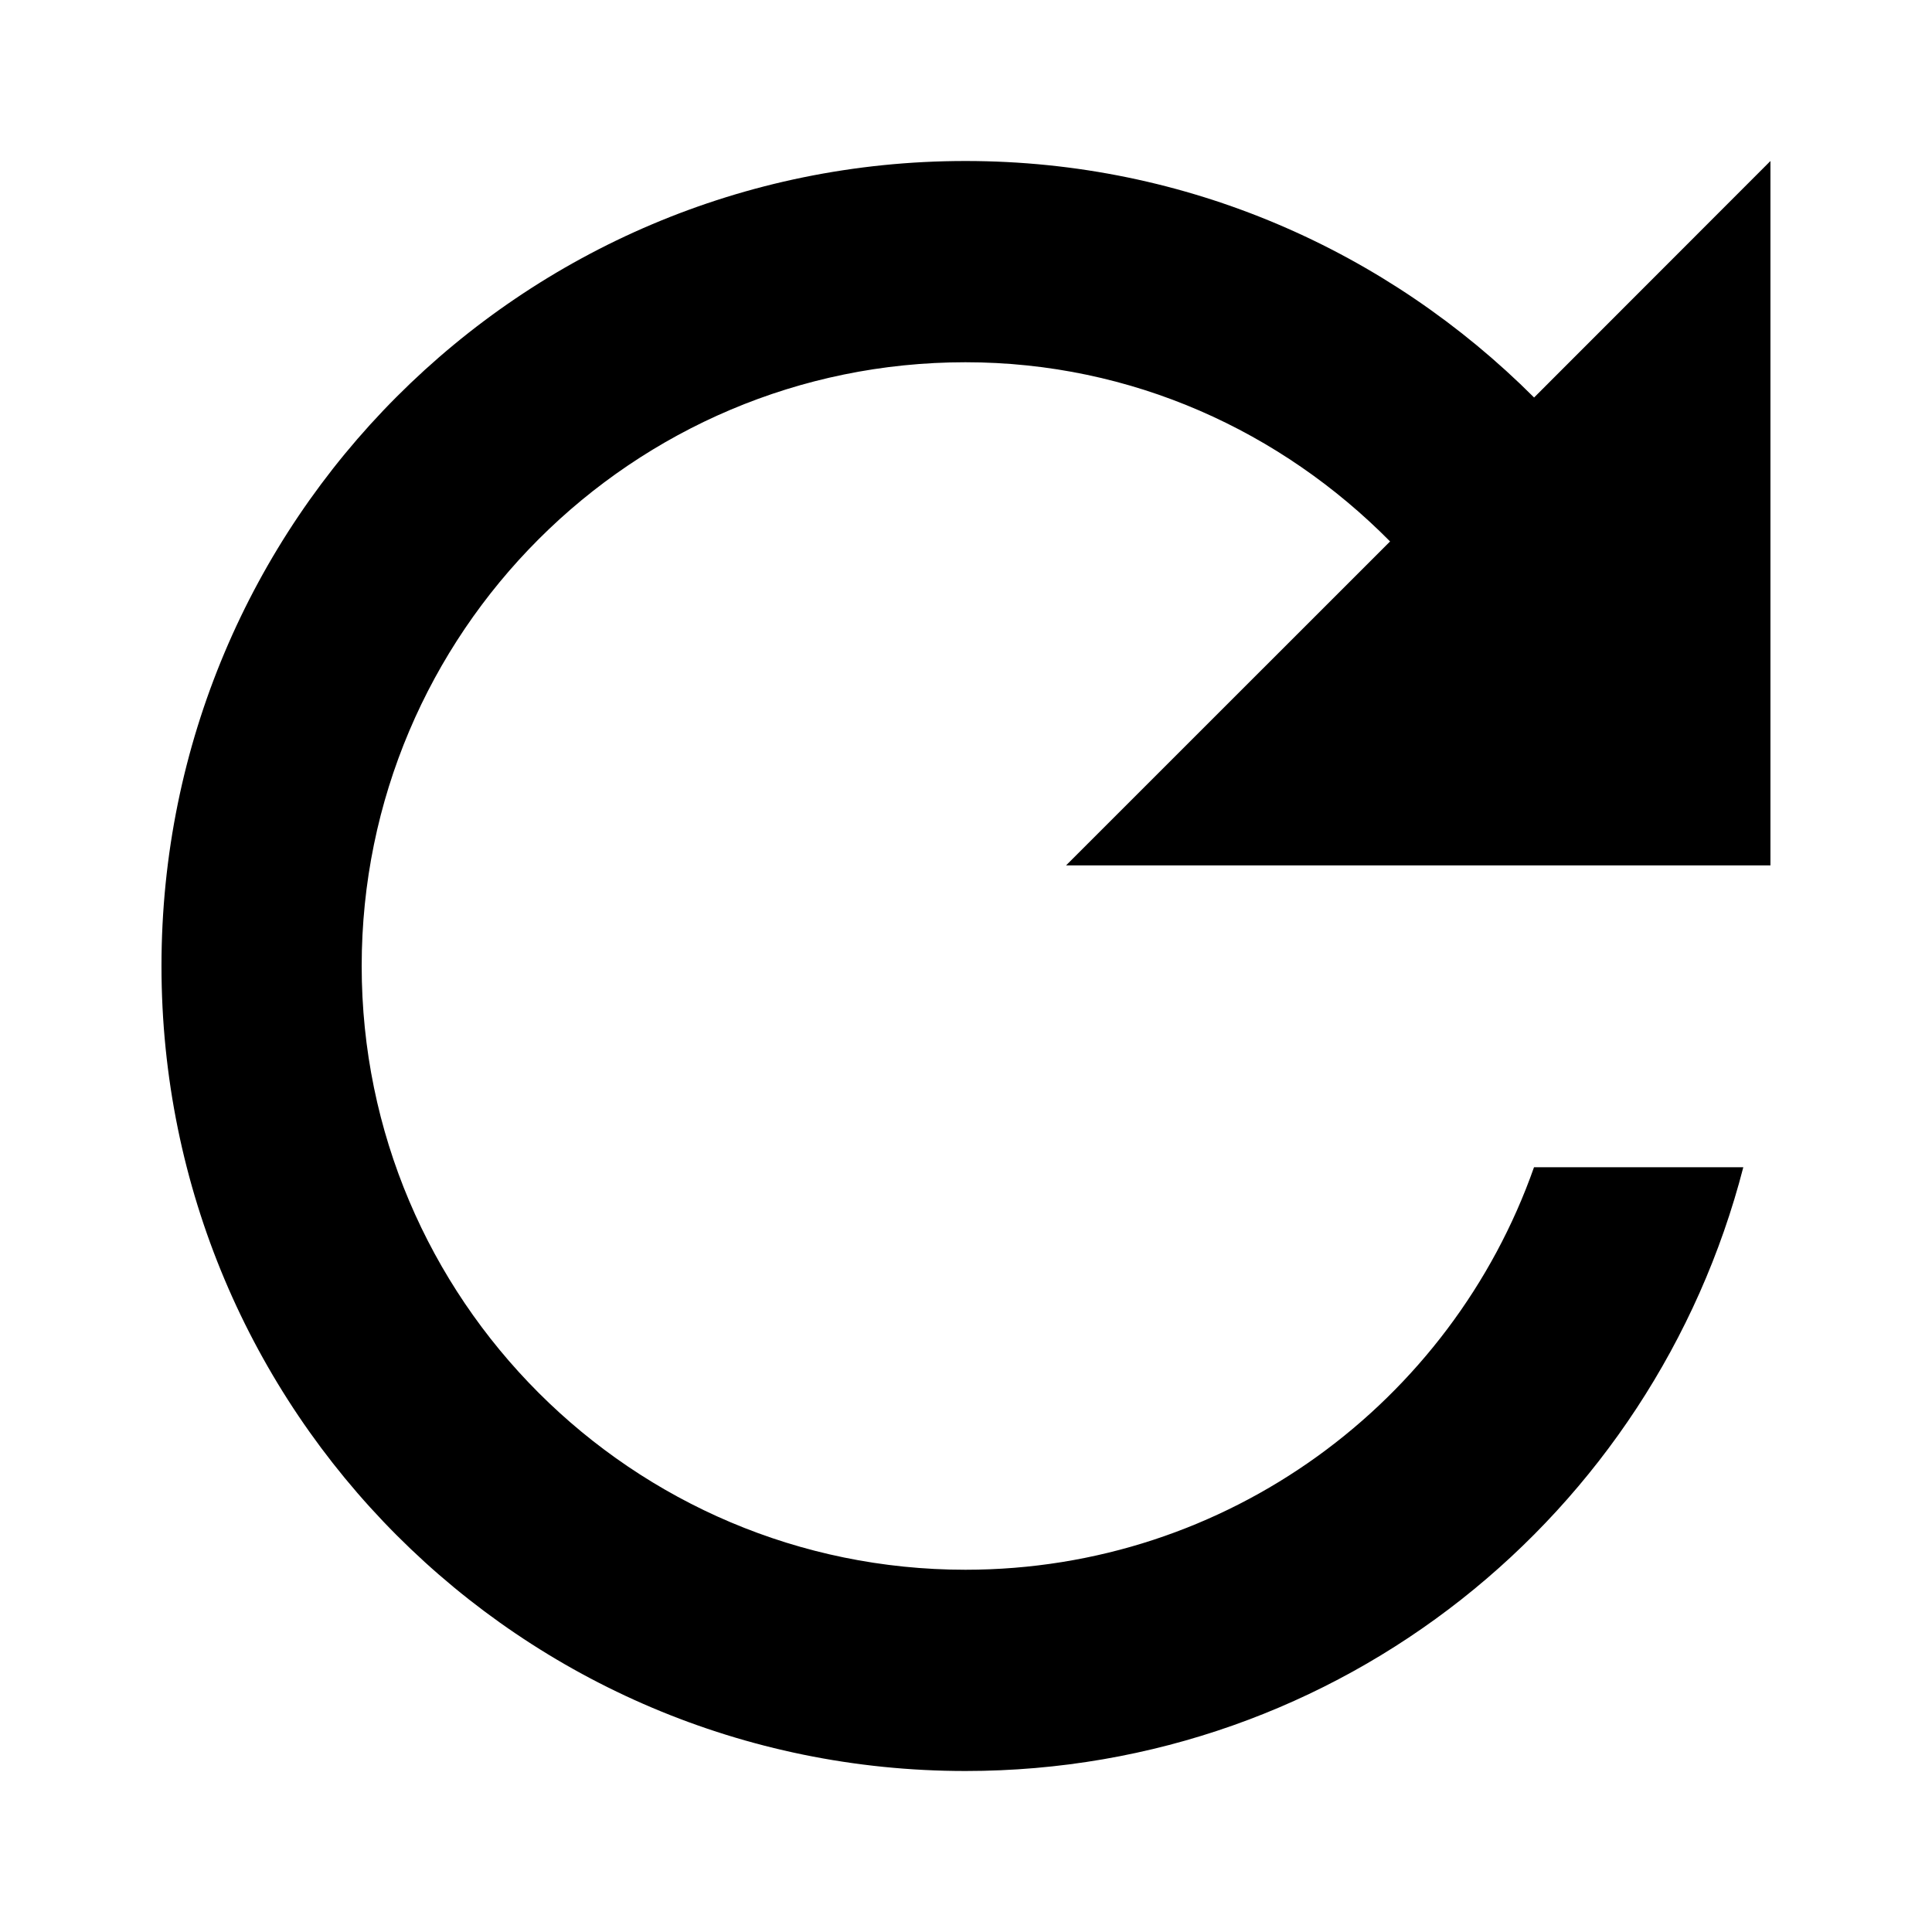 <svg version="1.1" id="all" xmlns="http://www.w3.org/2000/svg" xmlns:xlink="http://www.w3.org/1999/xlink" x="0px" y="0px"
	 width="24px" height="24px" viewBox="0 0 24 24" enable-background="new 0 0 24 24" xml:space="preserve">
<path d="M19.057,4.938C17.244,3.125,14.756,2,11.994,2C6.469,2,2.006,6.475,2.006,12c0,5.525,4.463,10,9.988,10
	c4.662,0,8.549-3.188,9.662-7.5h-2.6c-1.025,2.912-3.801,5-7.063,5c-4.138,0-7.5-3.361-7.5-7.5c0-4.138,3.362-7.5,7.5-7.5
	c2.074,0,3.926,0.862,5.275,2.226l-4.025,4.024h8.75V2L19.057,4.938z"/>
</svg>
